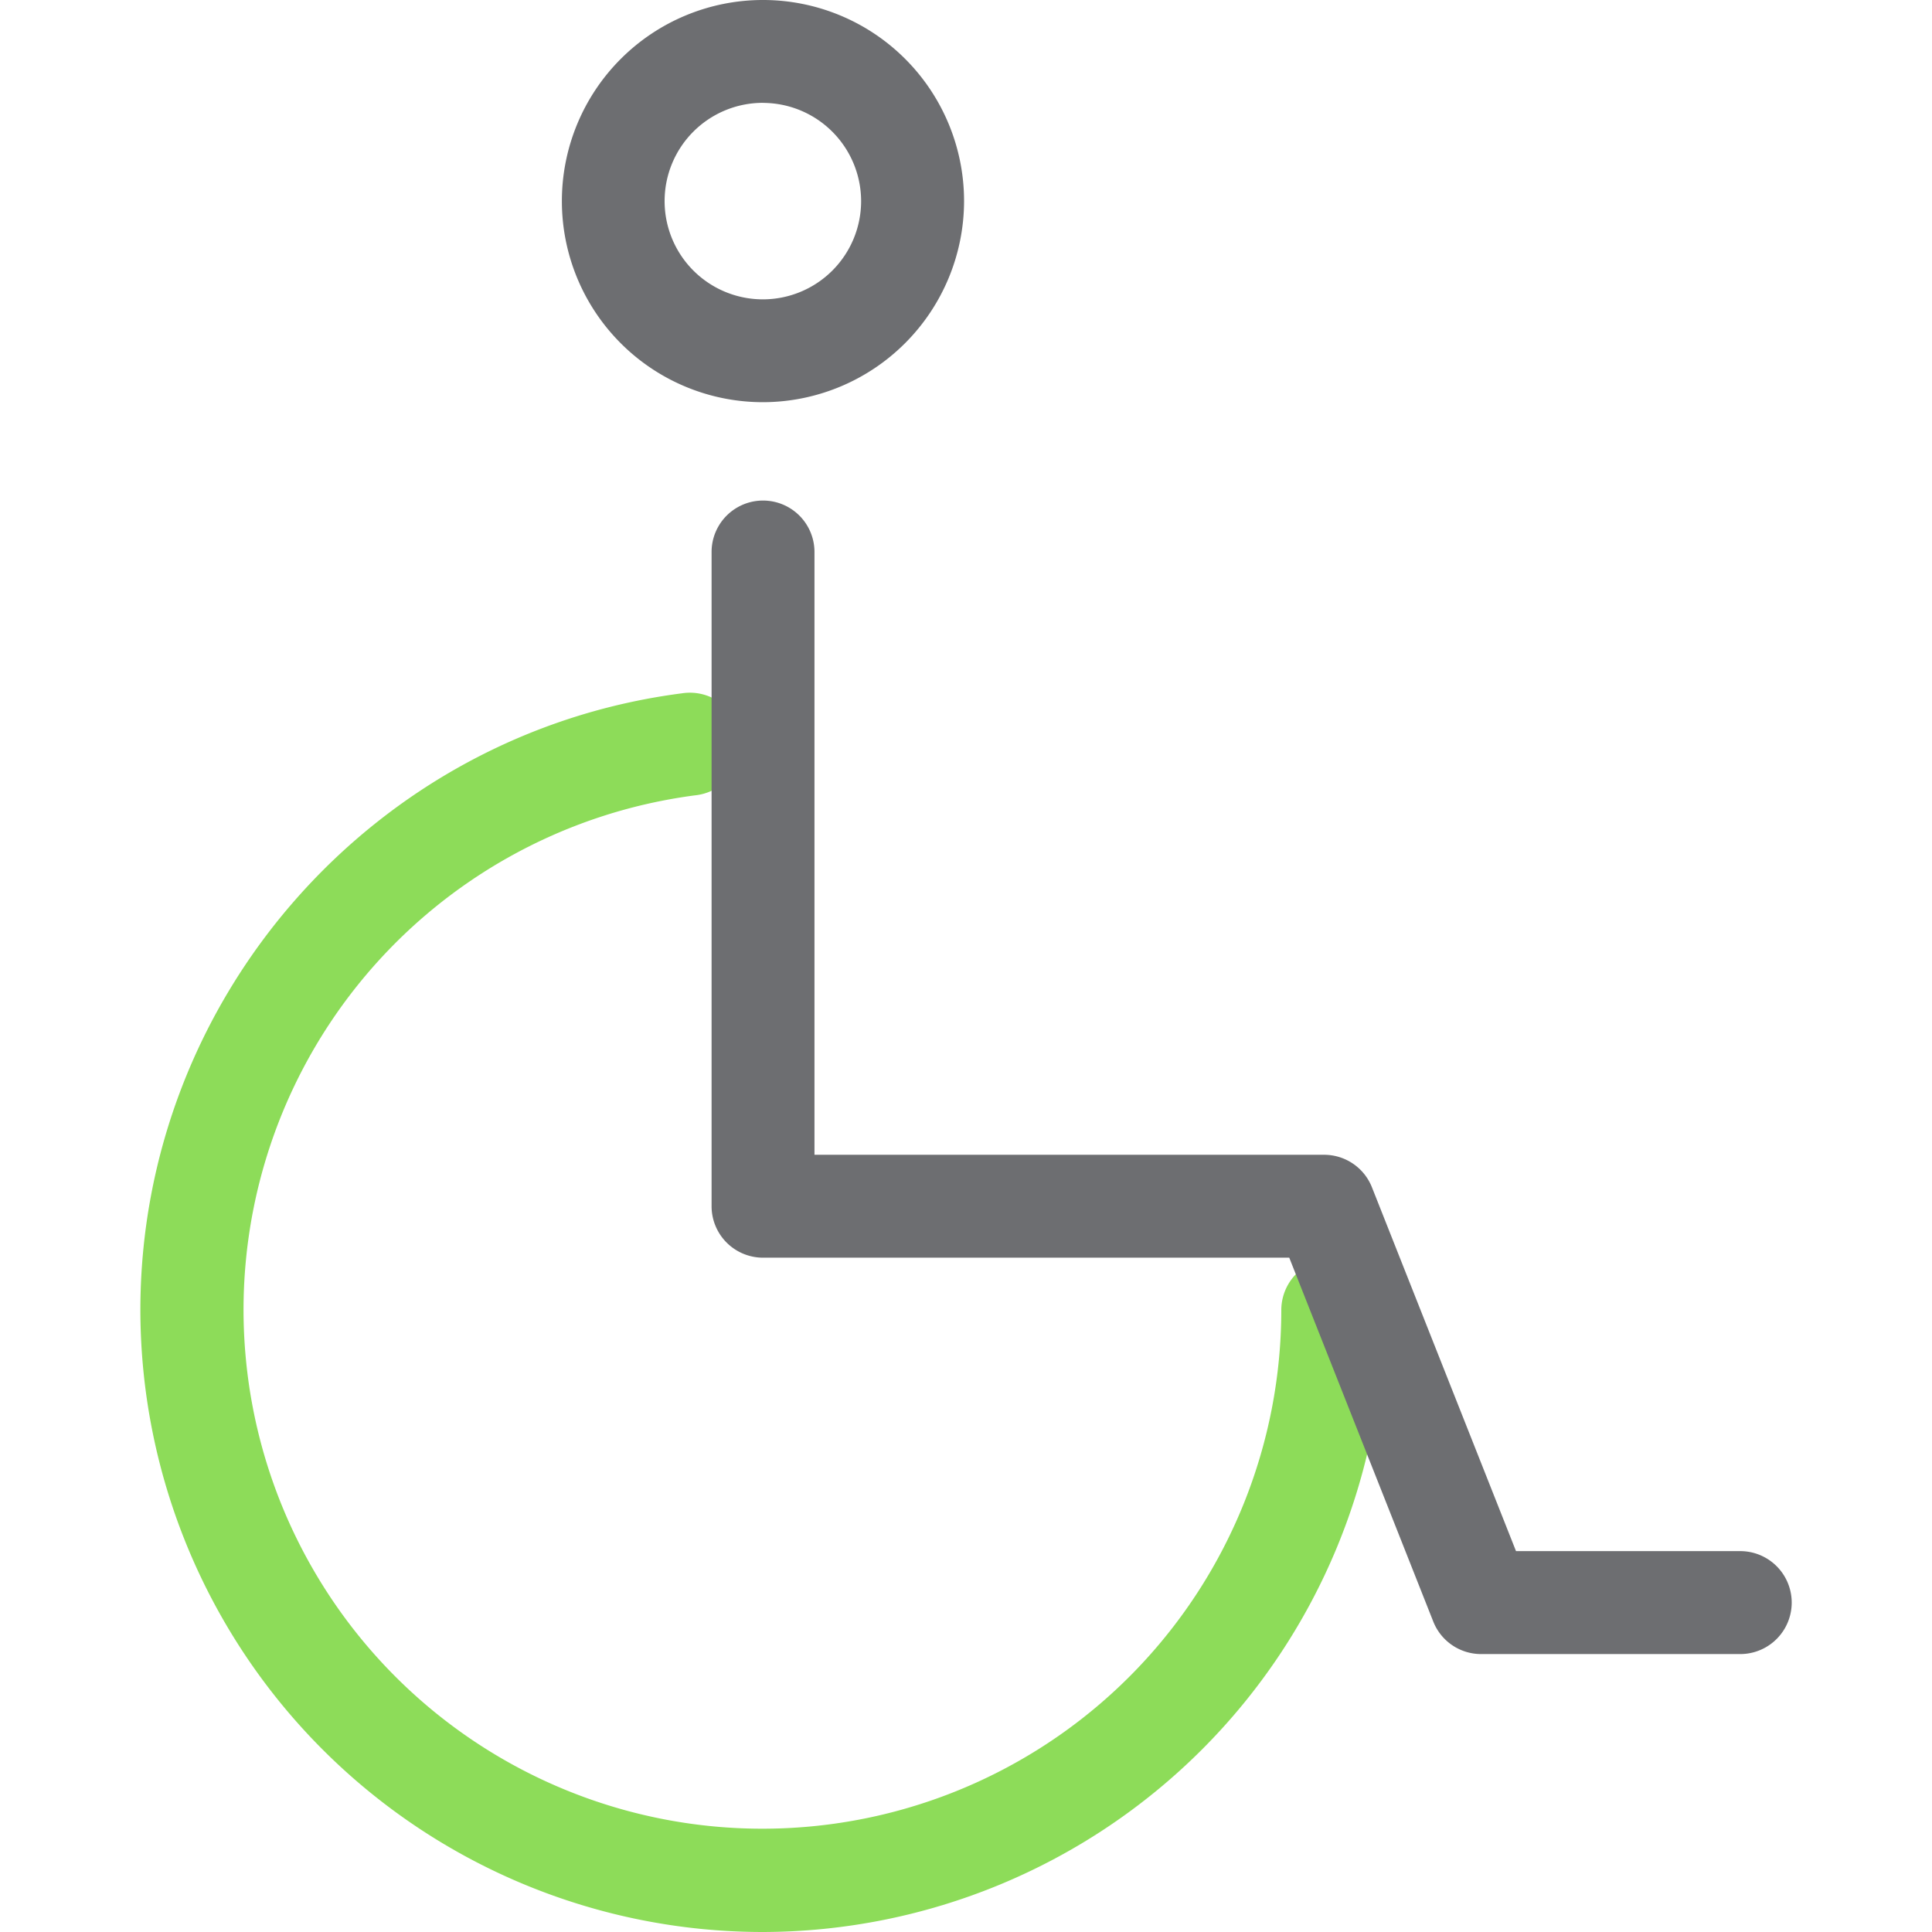 <svg id="Calque_1" data-name="Calque 1" xmlns="http://www.w3.org/2000/svg" viewBox="0 0 350 350"><defs><style>.cls-1{fill:#8ddc59;}.cls-2{fill:#6d6e71;}</style></defs><title>Icons_Hikster_2_colors</title><path class="cls-1" d="M138.09,350A112.79,112.79,0,0,1,25.43,237.34c0-56.49,42.19-104.53,98.12-111.74a9.32,9.32,0,1,1,2.39,18.48,94,94,0,1,0,106.18,93.26,9.32,9.32,0,0,1,18.64,0A112.79,112.79,0,0,1,138.09,350Z"/><path class="cls-2" d="M138.23,72.86a36.43,36.43,0,1,1,36.42-36.44A36.49,36.49,0,0,1,138.23,72.86Zm0-54.23A17.8,17.8,0,1,0,156,36.42,17.82,17.82,0,0,0,138.23,18.64Z"/><path class="cls-2" d="M315.26,299.65H268.31a9.32,9.32,0,0,1-8.66-5.89l-26.09-65.92H138.23a9.32,9.32,0,0,1-9.32-9.32V100a9.32,9.32,0,0,1,18.64,0V209.2h92.33a9.32,9.32,0,0,1,8.66,5.89L274.64,281h40.62A9.32,9.32,0,0,1,315.26,299.65Z"/></svg>